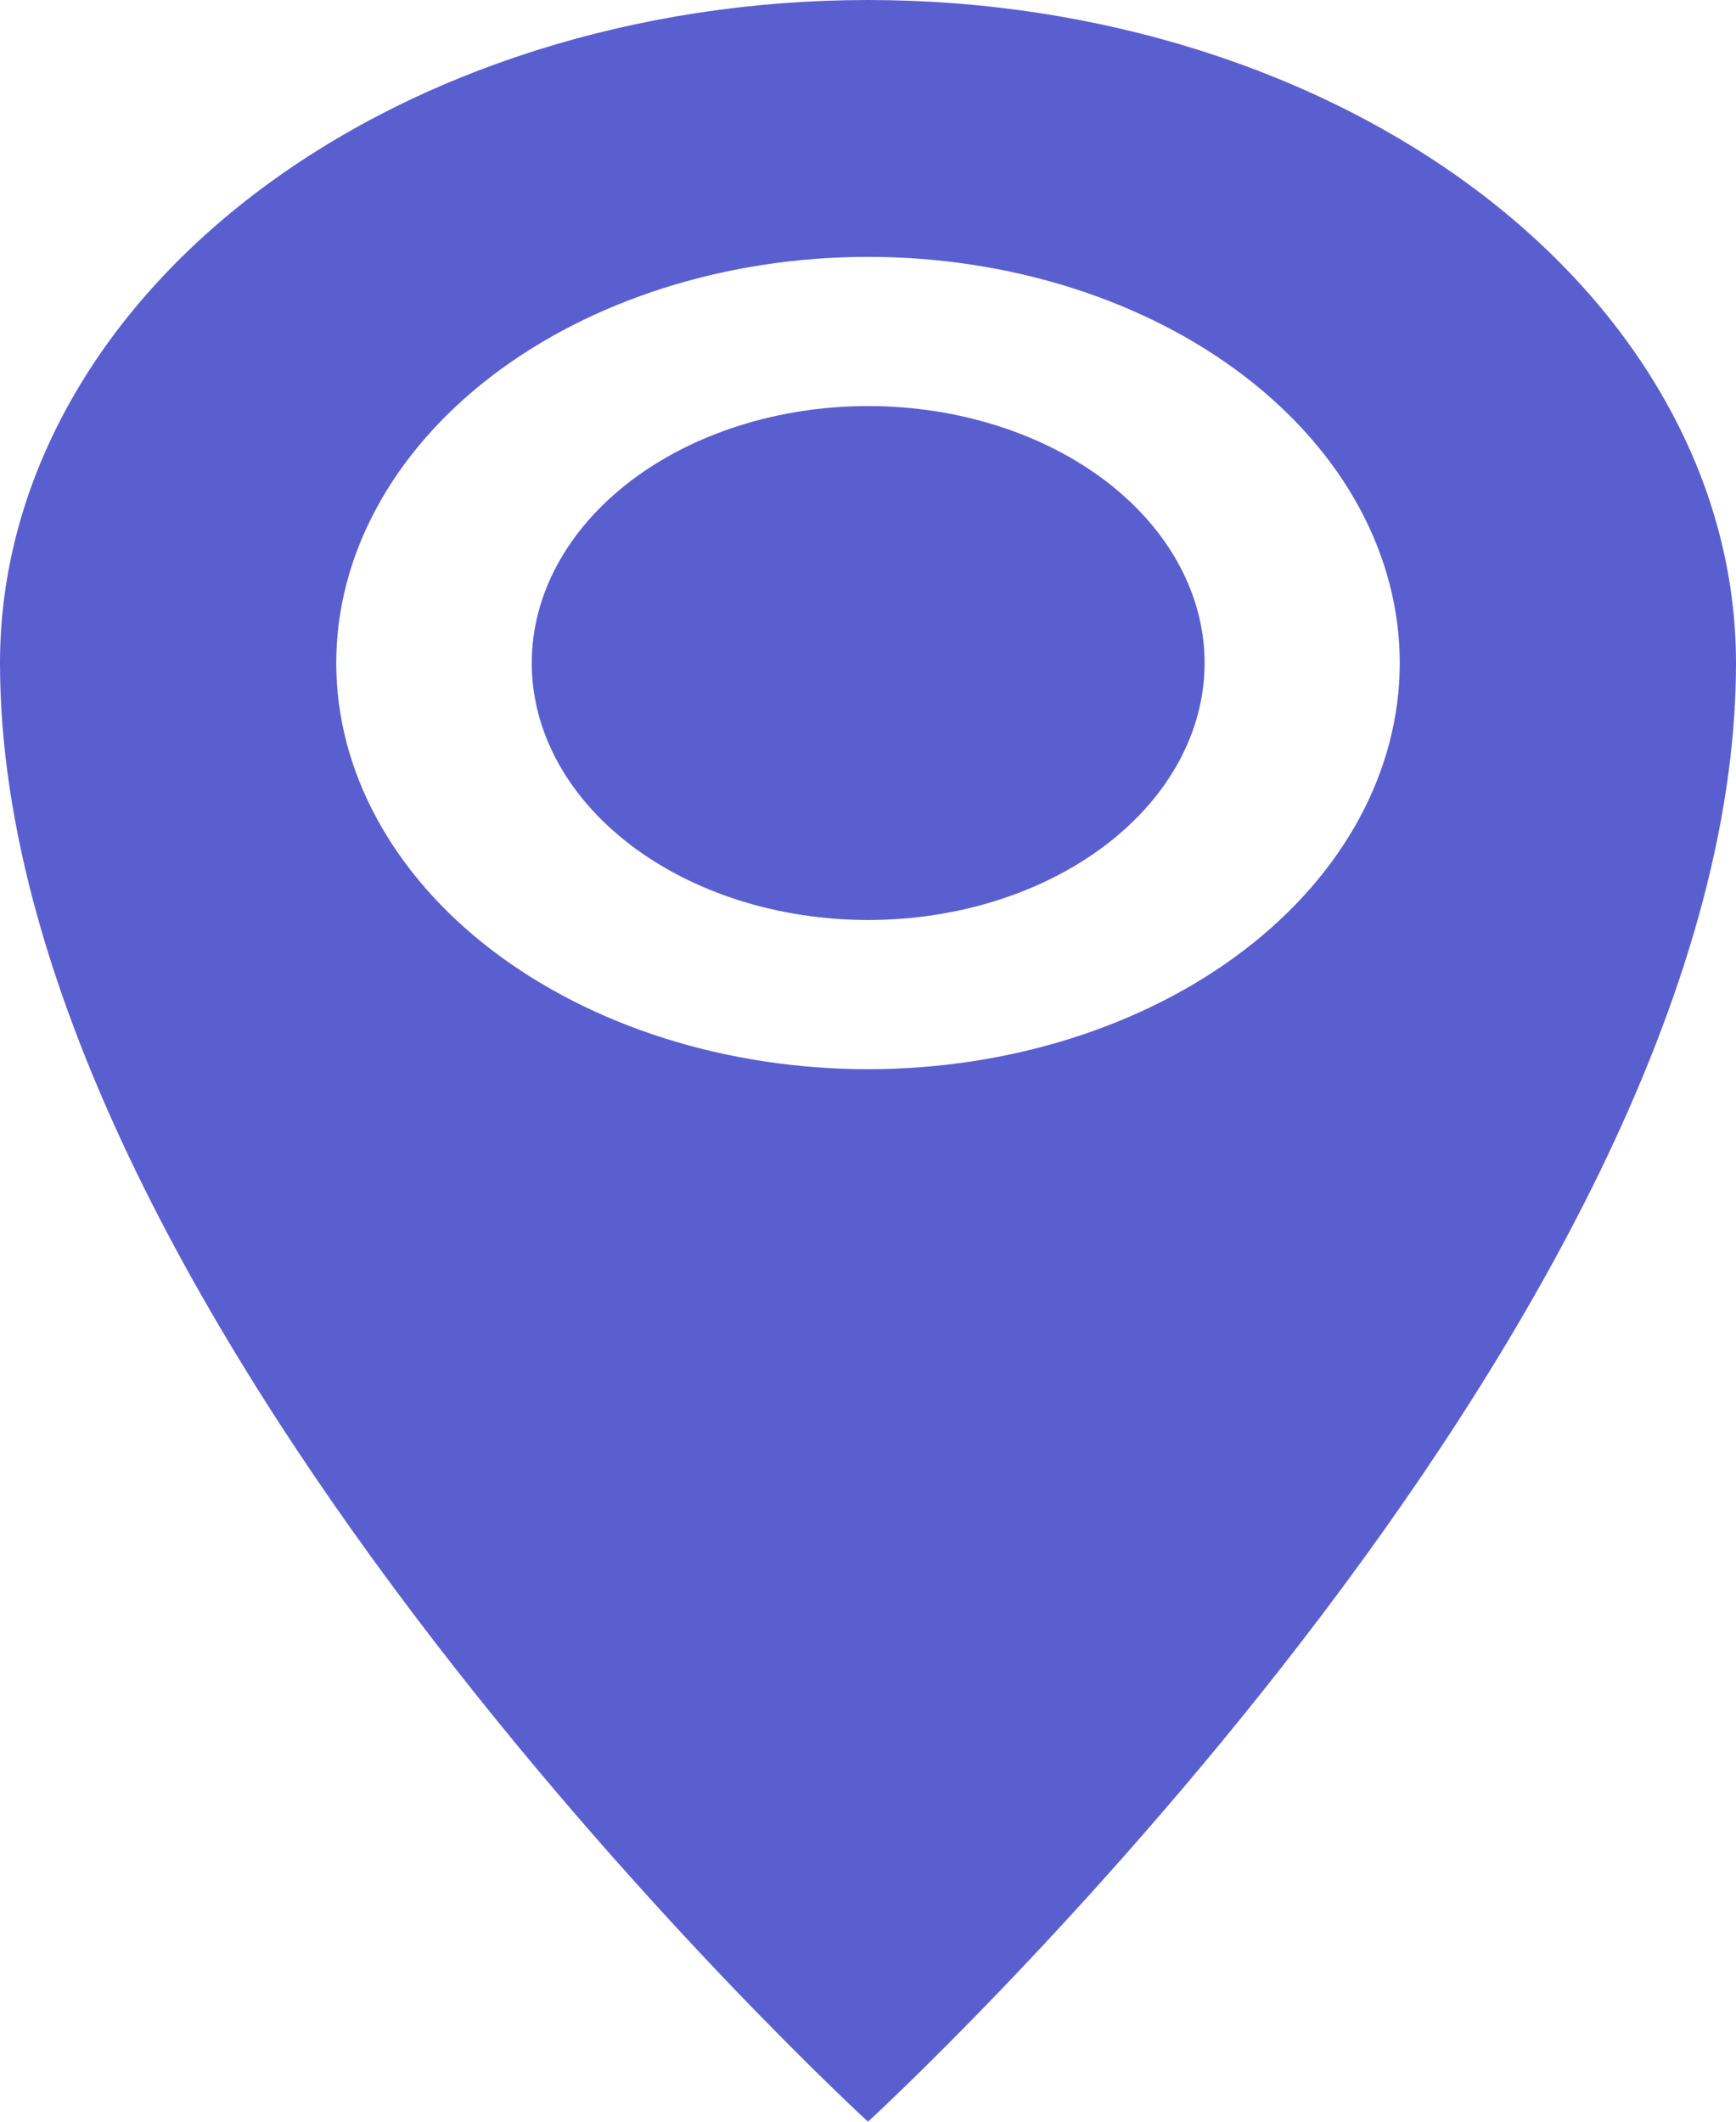<svg width="36" height="44" viewBox="0 0 36 44" fill="none" xmlns="http://www.w3.org/2000/svg">
<path d="M18 0C13.226 0 8.648 1.449 5.272 4.027C1.896 6.606 0 10.103 0 13.75C0 27.5 18 44 18 44C18 44 36 27.5 36 13.75C36 10.103 34.104 6.606 30.728 4.027C27.352 1.449 22.774 0 18 0ZM18 22.173C16.552 22.173 15.118 21.955 13.78 21.532C12.442 21.109 11.227 20.488 10.203 19.706C9.179 18.924 8.367 17.995 7.813 16.973C7.258 15.951 6.973 14.856 6.973 13.75C6.973 12.644 7.258 11.549 7.813 10.527C8.367 9.505 9.179 8.576 10.203 7.794C11.227 7.012 12.442 6.391 13.78 5.968C15.118 5.545 16.552 5.327 18 5.327C20.924 5.327 23.729 6.214 25.797 7.794C27.865 9.374 29.027 11.516 29.027 13.75C29.027 15.984 27.865 18.127 25.797 19.706C23.729 21.286 20.924 22.173 18 22.173ZM11.027 13.75C11.027 12.336 11.762 10.981 13.07 9.981C14.379 8.982 16.153 8.421 18.004 8.421C19.854 8.421 21.628 8.982 22.937 9.981C24.245 10.981 24.98 12.336 24.98 13.75C24.98 15.164 24.245 16.519 22.937 17.518C21.628 18.518 19.854 19.079 18.004 19.079C16.153 19.079 14.379 18.518 13.07 17.518C11.762 16.519 11.027 15.164 11.027 13.75Z" fill="#5A5FD0"/>
</svg>
